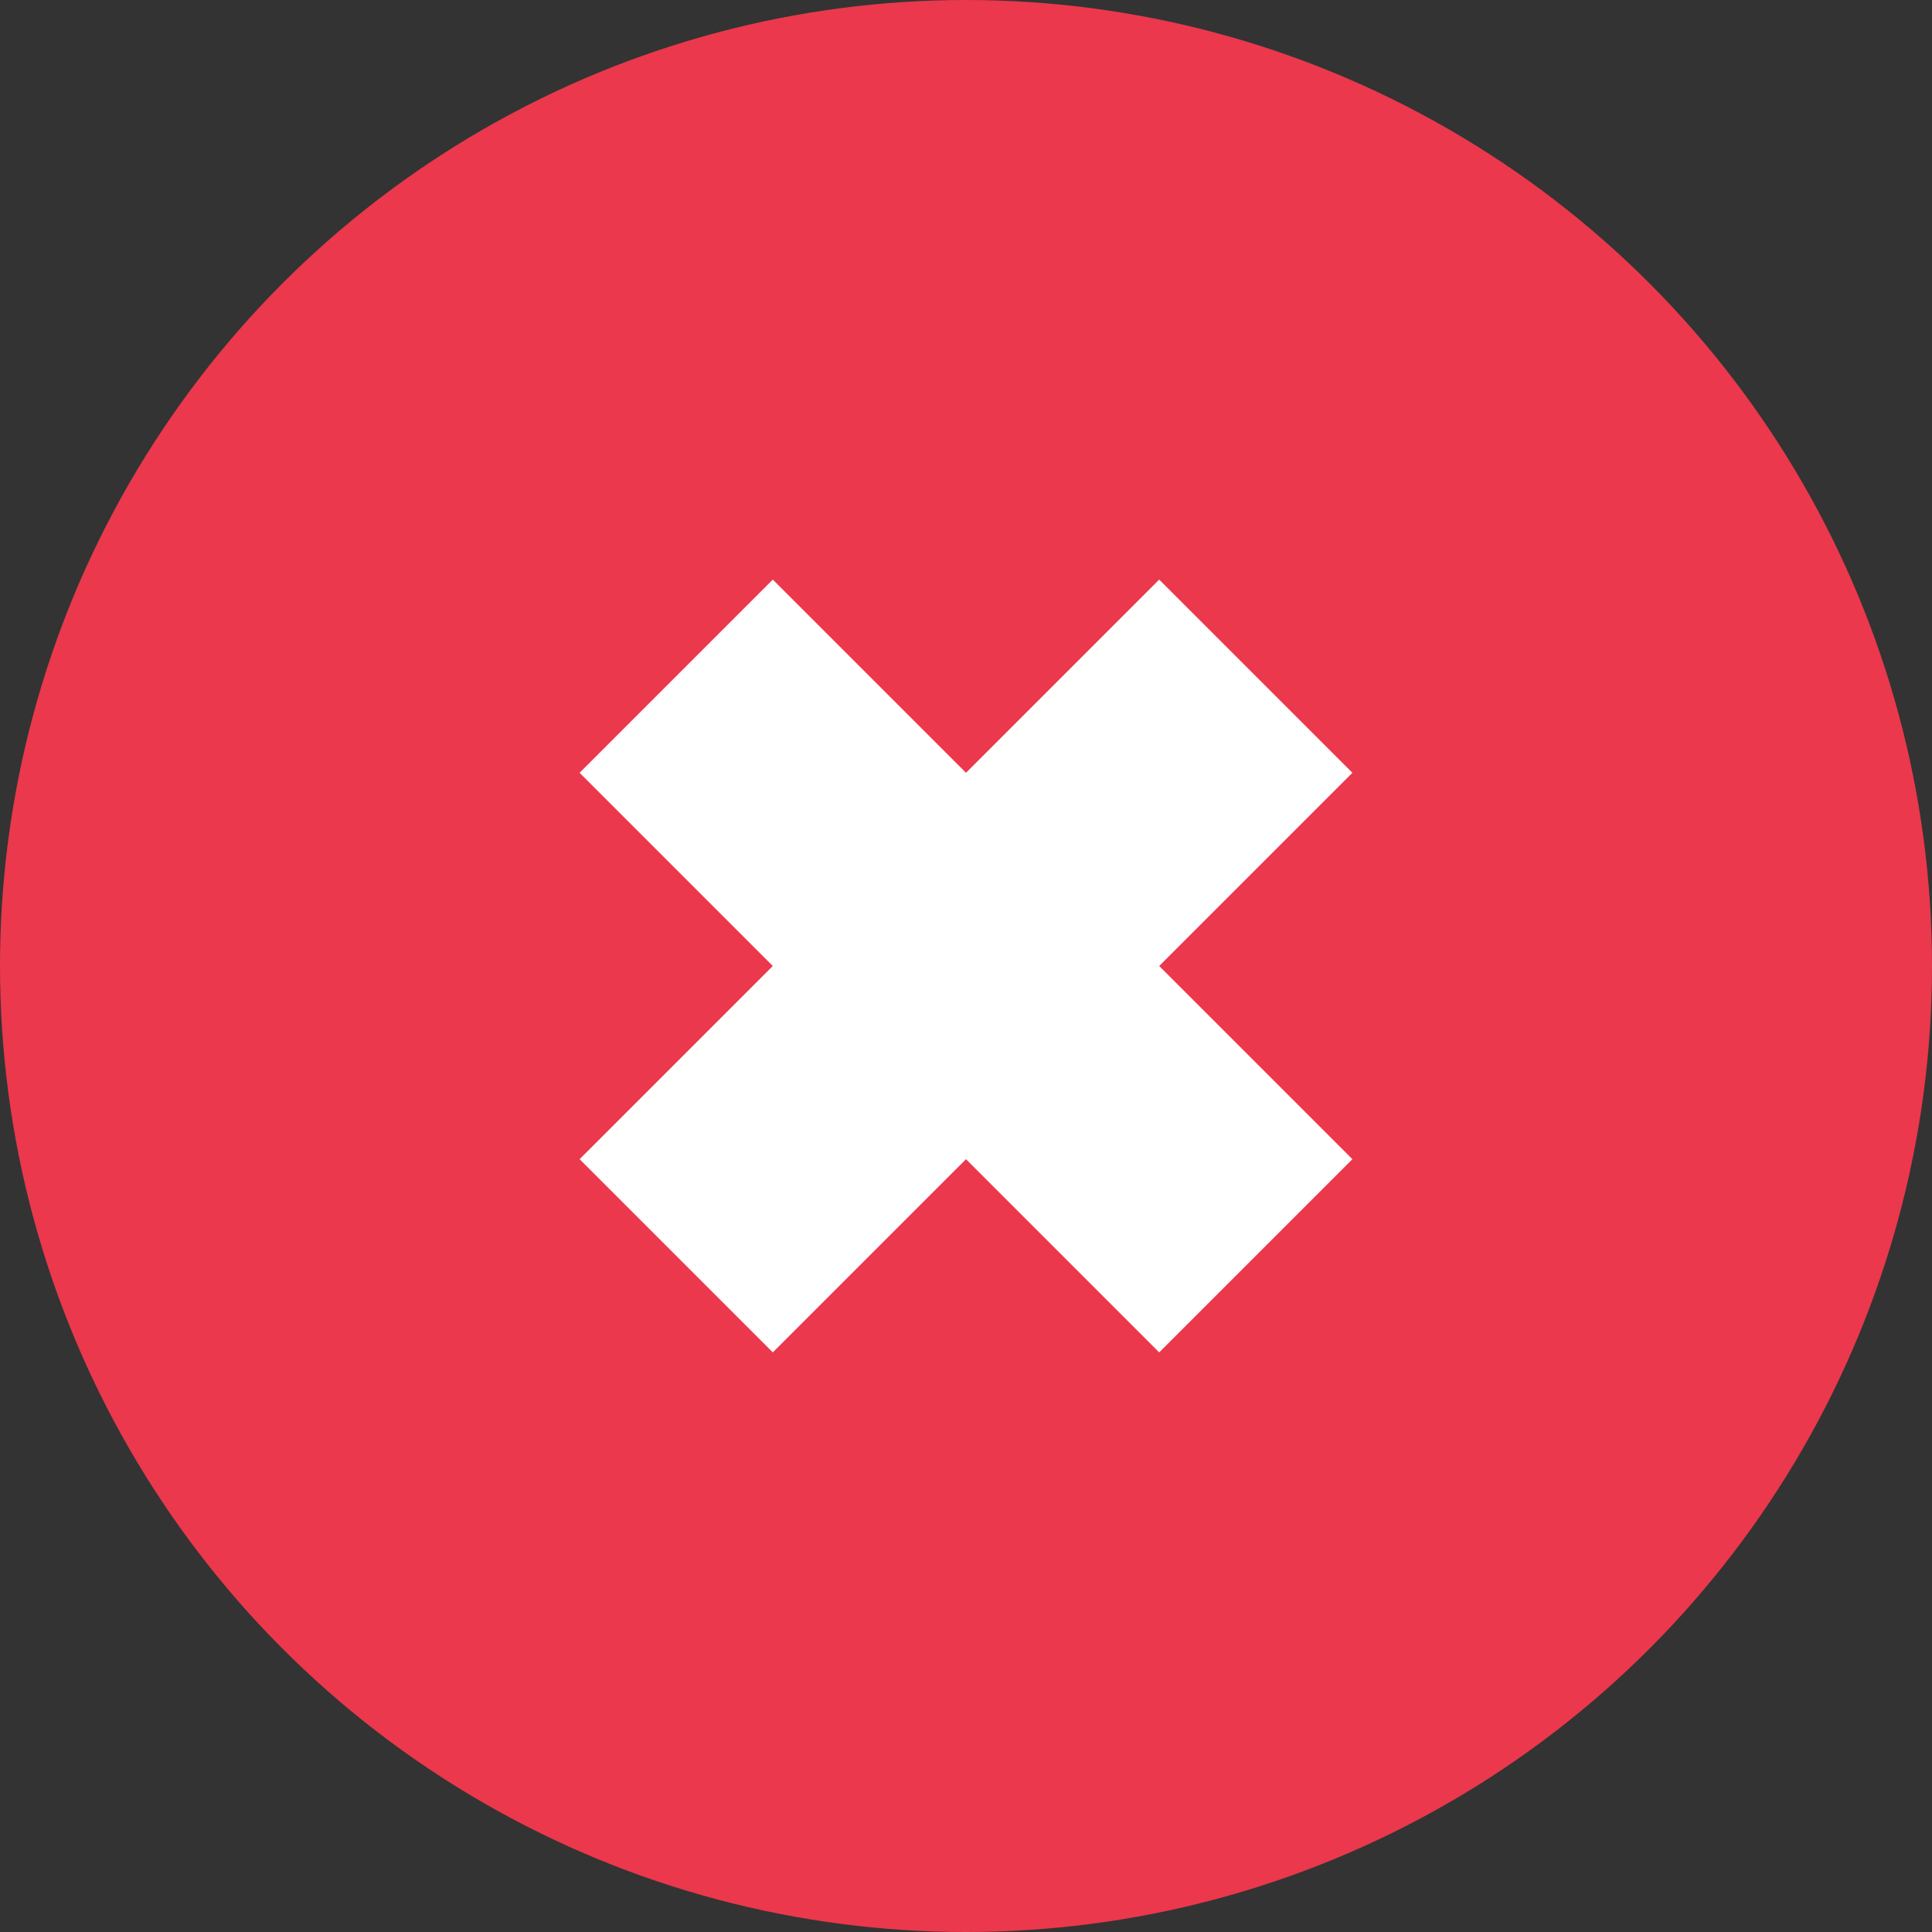 <?xml version="1.0" encoding="UTF-8" standalone="no"?>
<!-- Created with Inkscape (http://www.inkscape.org/) -->

<svg
        xmlns:dc="http://purl.org/dc/elements/1.1/"
        xmlns:cc="http://creativecommons.org/ns#"
        xmlns:rdf="http://www.w3.org/1999/02/22-rdf-syntax-ns#"
        xmlns="http://www.w3.org/2000/svg"
        xmlns:sodipodi="http://sodipodi.sourceforge.net/DTD/sodipodi-0.dtd"
        xmlns:inkscape="http://www.inkscape.org/namespaces/inkscape"
        width="48"
        height="48"
        viewBox="0 0 48 48"
        id="svg4184"
        version="1.1"
        inkscape:version="0.91 r13725"
        sodipodi:docname="error.svg">
  <rect x="0" y="0" width="48" height="48" fill="#333333" stroke="none"/>
  <defs
     id="defs4186" />
  <sodipodi:namedview
     id="base"
     pagecolor="#ffffff"
     bordercolor="#666666"
     borderopacity="1.0"
     inkscape:pageopacity="0.0"
     inkscape:pageshadow="2"
     inkscape:zoom="0.7"
     inkscape:cx="171.17172"
     inkscape:cy="300.66739"
     inkscape:document-units="px"
     inkscape:current-layer="layer1"
     showgrid="false"
     showborder="false"
     units="px"
     inkscape:window-width="1600"
     inkscape:window-height="825"
     inkscape:window-x="0"
     inkscape:window-y="25"
     inkscape:window-maximized="1" />
  <g
     inkscape:label="Ebene 1"
     inkscape:groupmode="layer"
     id="layer1"
     transform="translate(0,-1004.362)">
    <circle
       style="display:inline;fill:#eb384c;fill-opacity:1;fill-rule:evenodd;stroke:none;stroke-width:1.121px;stroke-linecap:butt;stroke-linejoin:miter;stroke-opacity:1"
       id="path3336"
       cy="1028.362"
       cx="24"
       r="24" />
    <path
       style="display:inline;fill:#ffffff;fill-opacity:1;fill-rule:evenodd;stroke:none;stroke-width:1px;stroke-linecap:butt;stroke-linejoin:miter;stroke-opacity:1"
       d="m 19.2,1037.962 -4.8,-4.8 4.8,-4.8 -4.8,-4.8 4.8,-4.8 4.8,4.8 4.8,-4.8 4.8,4.8 -4.8,4.8 4.8,4.8 -4.8,4.8 -4.8,-4.8 z"
       id="path4154"
       inkscape:connector-curvature="0"
       sodipodi:nodetypes="ccccccccccccc" />
  </g>
</svg>
